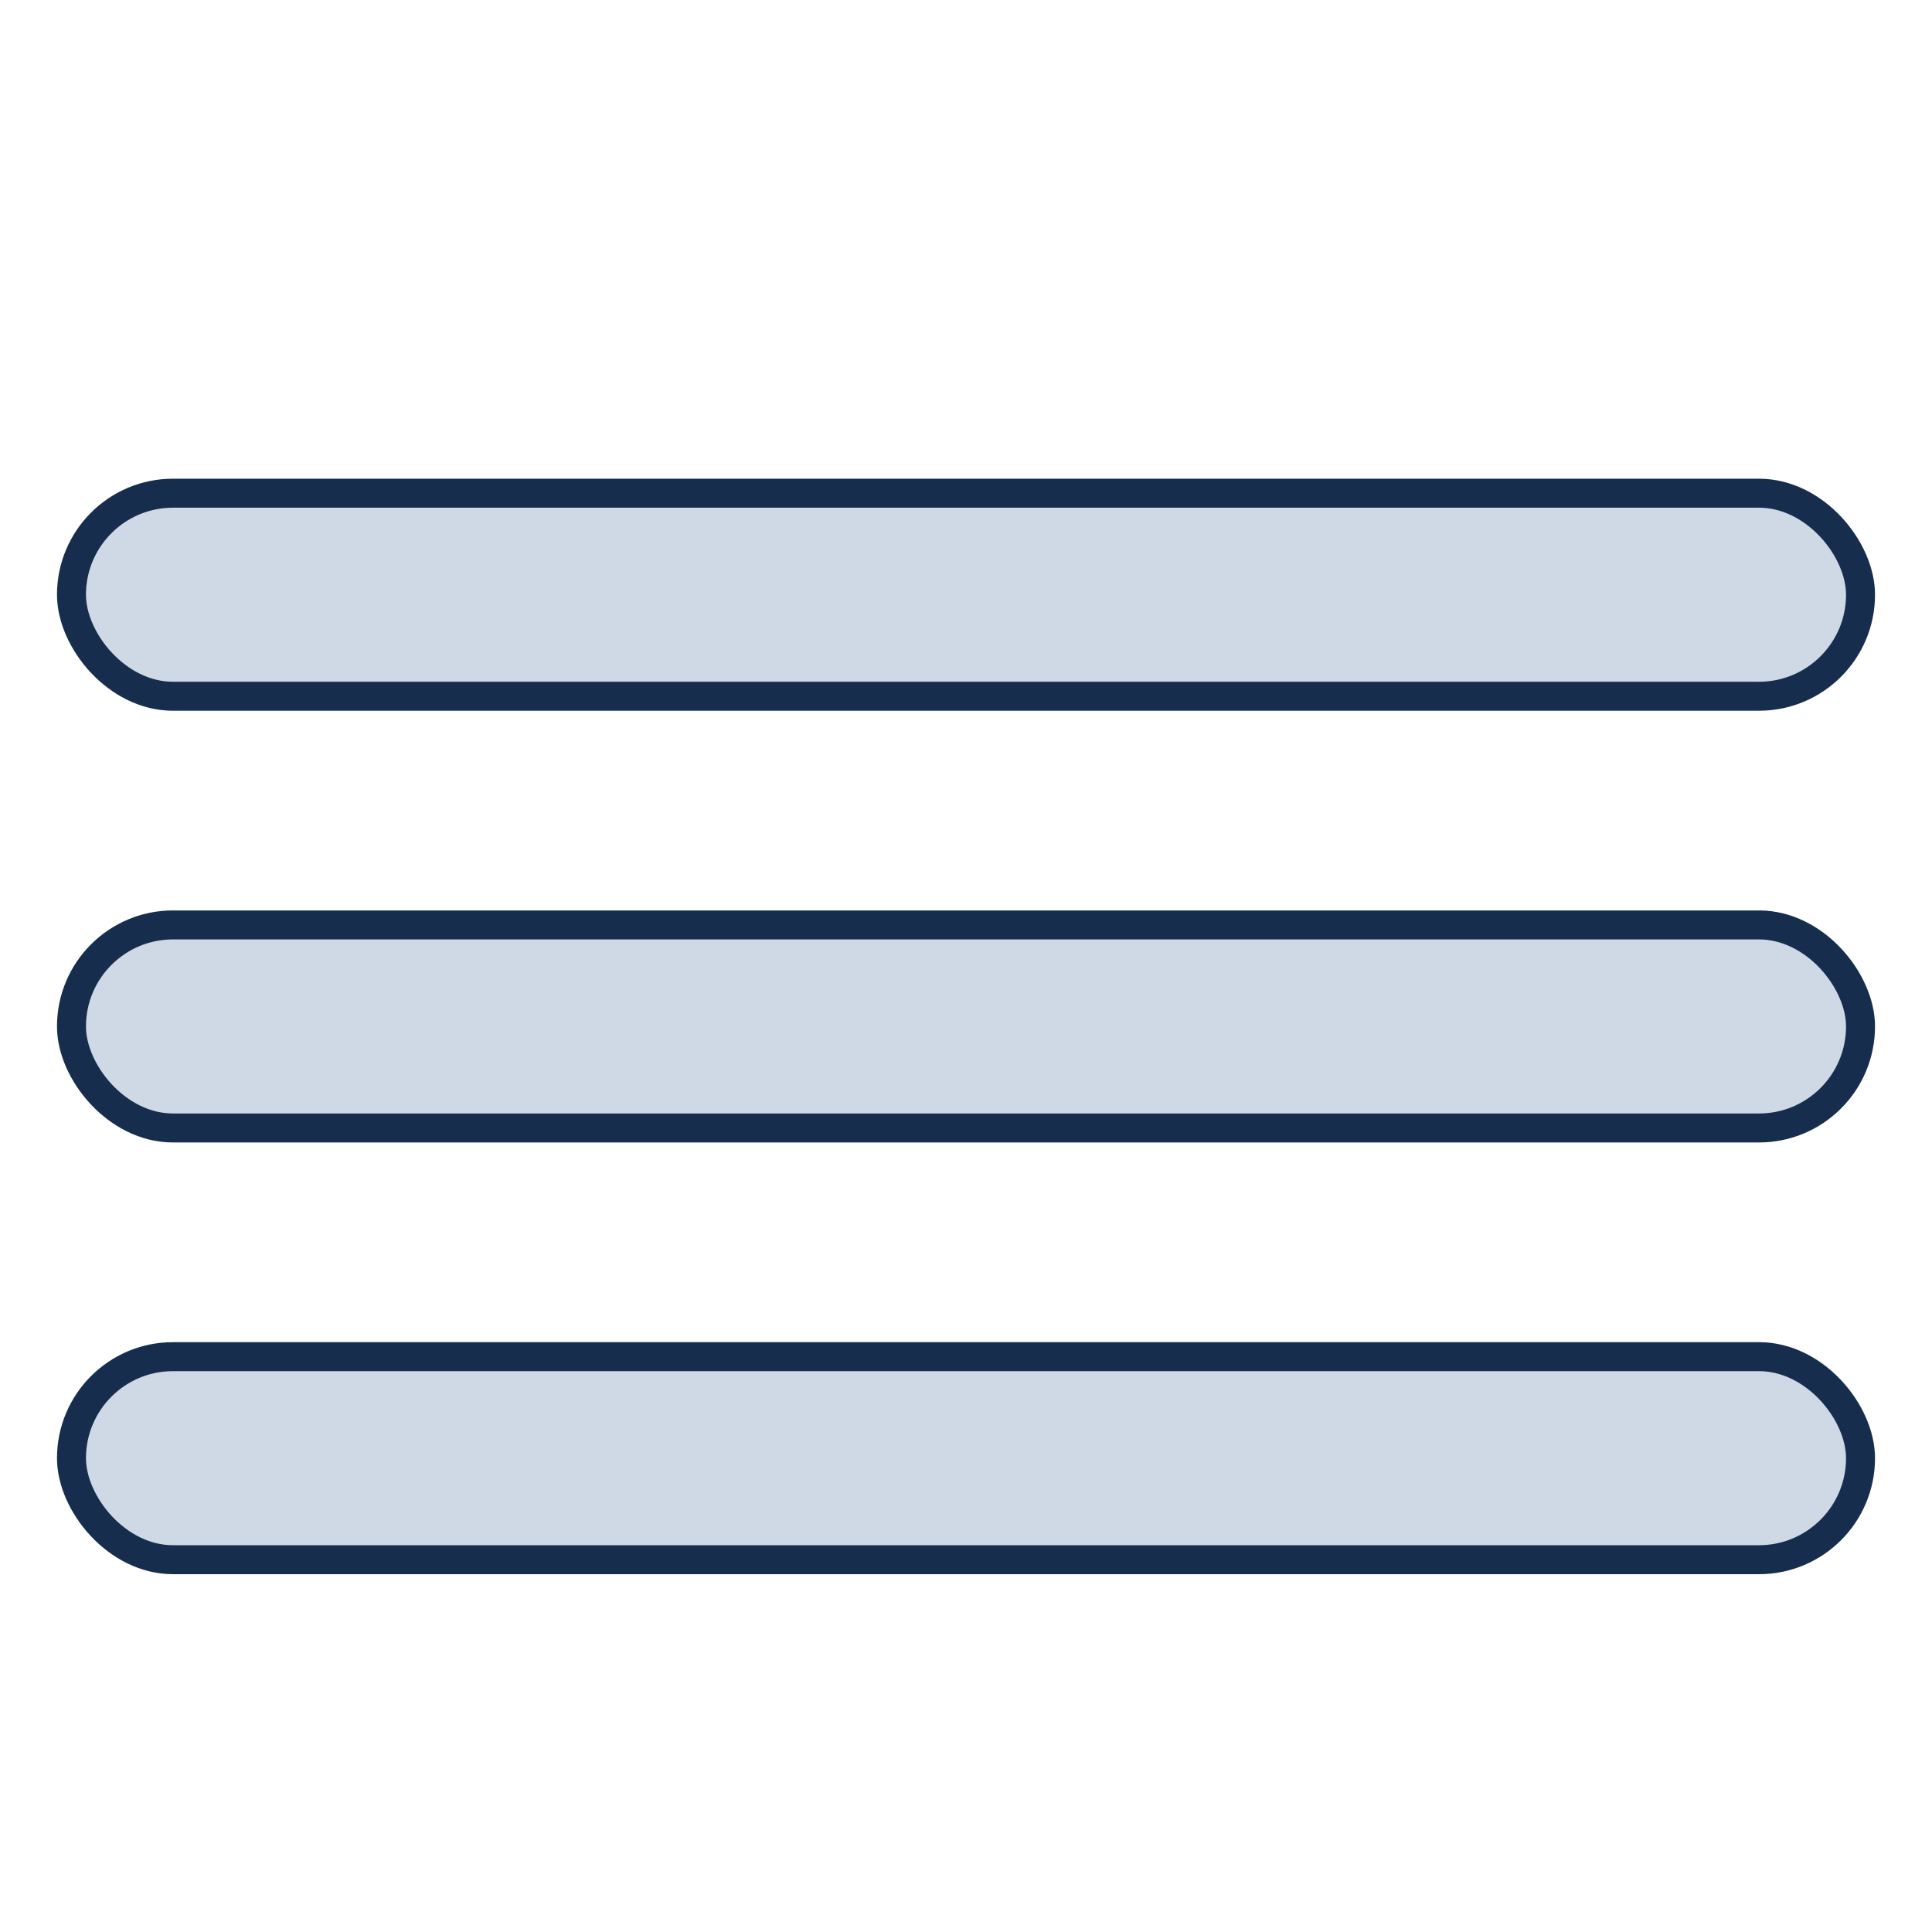 <?xml version="1.0" encoding="UTF-8"?>
<svg id="Ebene_1" data-name="Ebene 1" xmlns="http://www.w3.org/2000/svg" viewBox="0 0 2000 2000">
  <defs>
    <style>
      .cls-1 {
        fill: #cfd8e5;
        stroke: #172d4d;
        stroke-miterlimit: 10;
        stroke-width: 30px;
      }
    </style>
  </defs>
  <rect class="cls-1" x="73.99" y="957.48" width="1852.02" height="210.19" rx="105.09" ry="105.09"/>
  <rect class="cls-1" x="73.99" y="1404.41" width="1852.02" height="210.19" rx="105.09" ry="105.09"/>
  <rect class="cls-1" x="73.99" y="510.56" width="1852.02" height="210.19" rx="105.09" ry="105.09"/>
</svg>